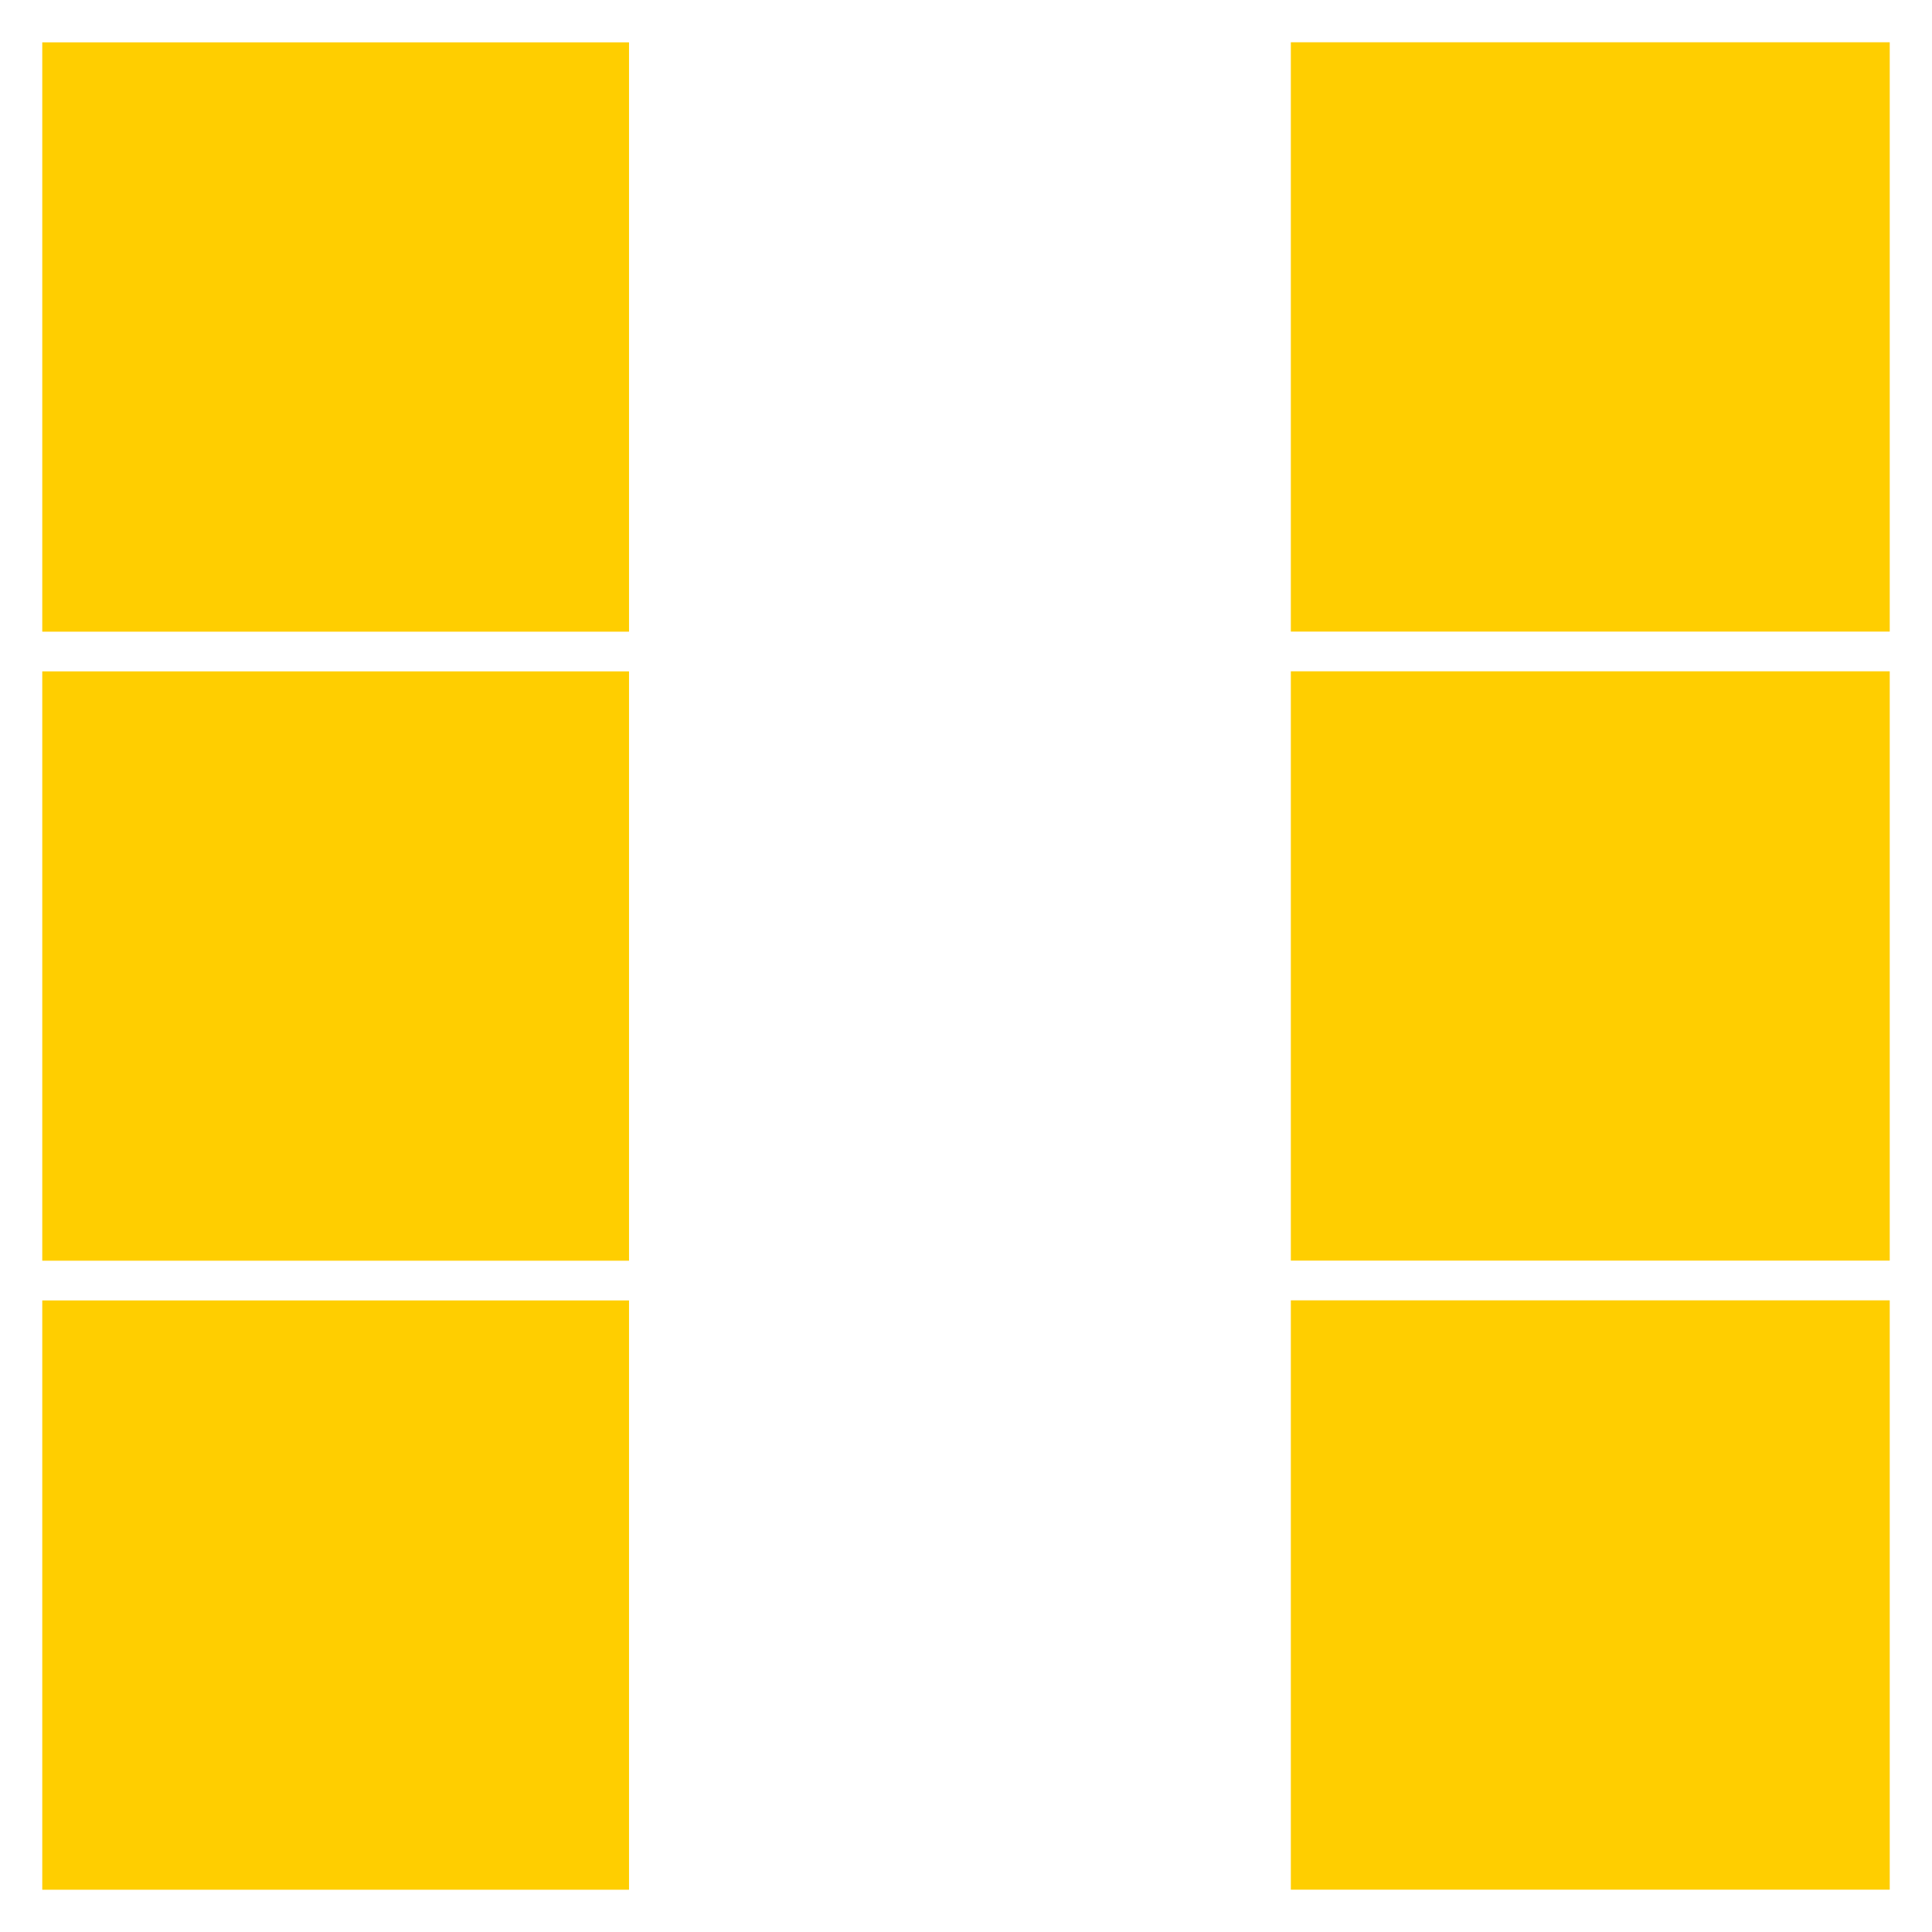 <?xml version="1.0" encoding="utf-8"?>
<!-- Generator: Adobe Illustrator 18.0.0, SVG Export Plug-In . SVG Version: 6.00 Build 0)  -->
<!DOCTYPE svg PUBLIC "-//W3C//DTD SVG 1.0//EN" "http://www.w3.org/TR/2001/REC-SVG-20010904/DTD/svg10.dtd">
<svg version="1.0" id="图层_1" xmlns="http://www.w3.org/2000/svg" xmlns:xlink="http://www.w3.org/1999/xlink" x="0px" y="0px"
	 viewBox="0 0 320 320" style="enable-background:new 0 0 320 320;" xml:space="preserve">
<style type="text/css">
	.st0{fill:#FFCE00;}
	.st1{fill:#7DFF00;}
	.st2{opacity:0.4;}
</style>
<g>
	<rect x="7" y="7.014" class="st0" width="97.187" height="97.611"/>
	<rect x="7" y="111.2" class="st0" width="97.187" height="97.613"/>
	<rect x="7" y="215.392" class="st0" width="97.187" height="97.609"/>
	<rect x="213.804" y="7" class="st0" width="99.196" height="97.611"/>
	<rect x="213.804" y="111.188" class="st0" width="99.196" height="97.61"/>
	<rect x="213.804" y="215.378" class="st0" width="99.196" height="97.612"/>
</g>
</svg>
